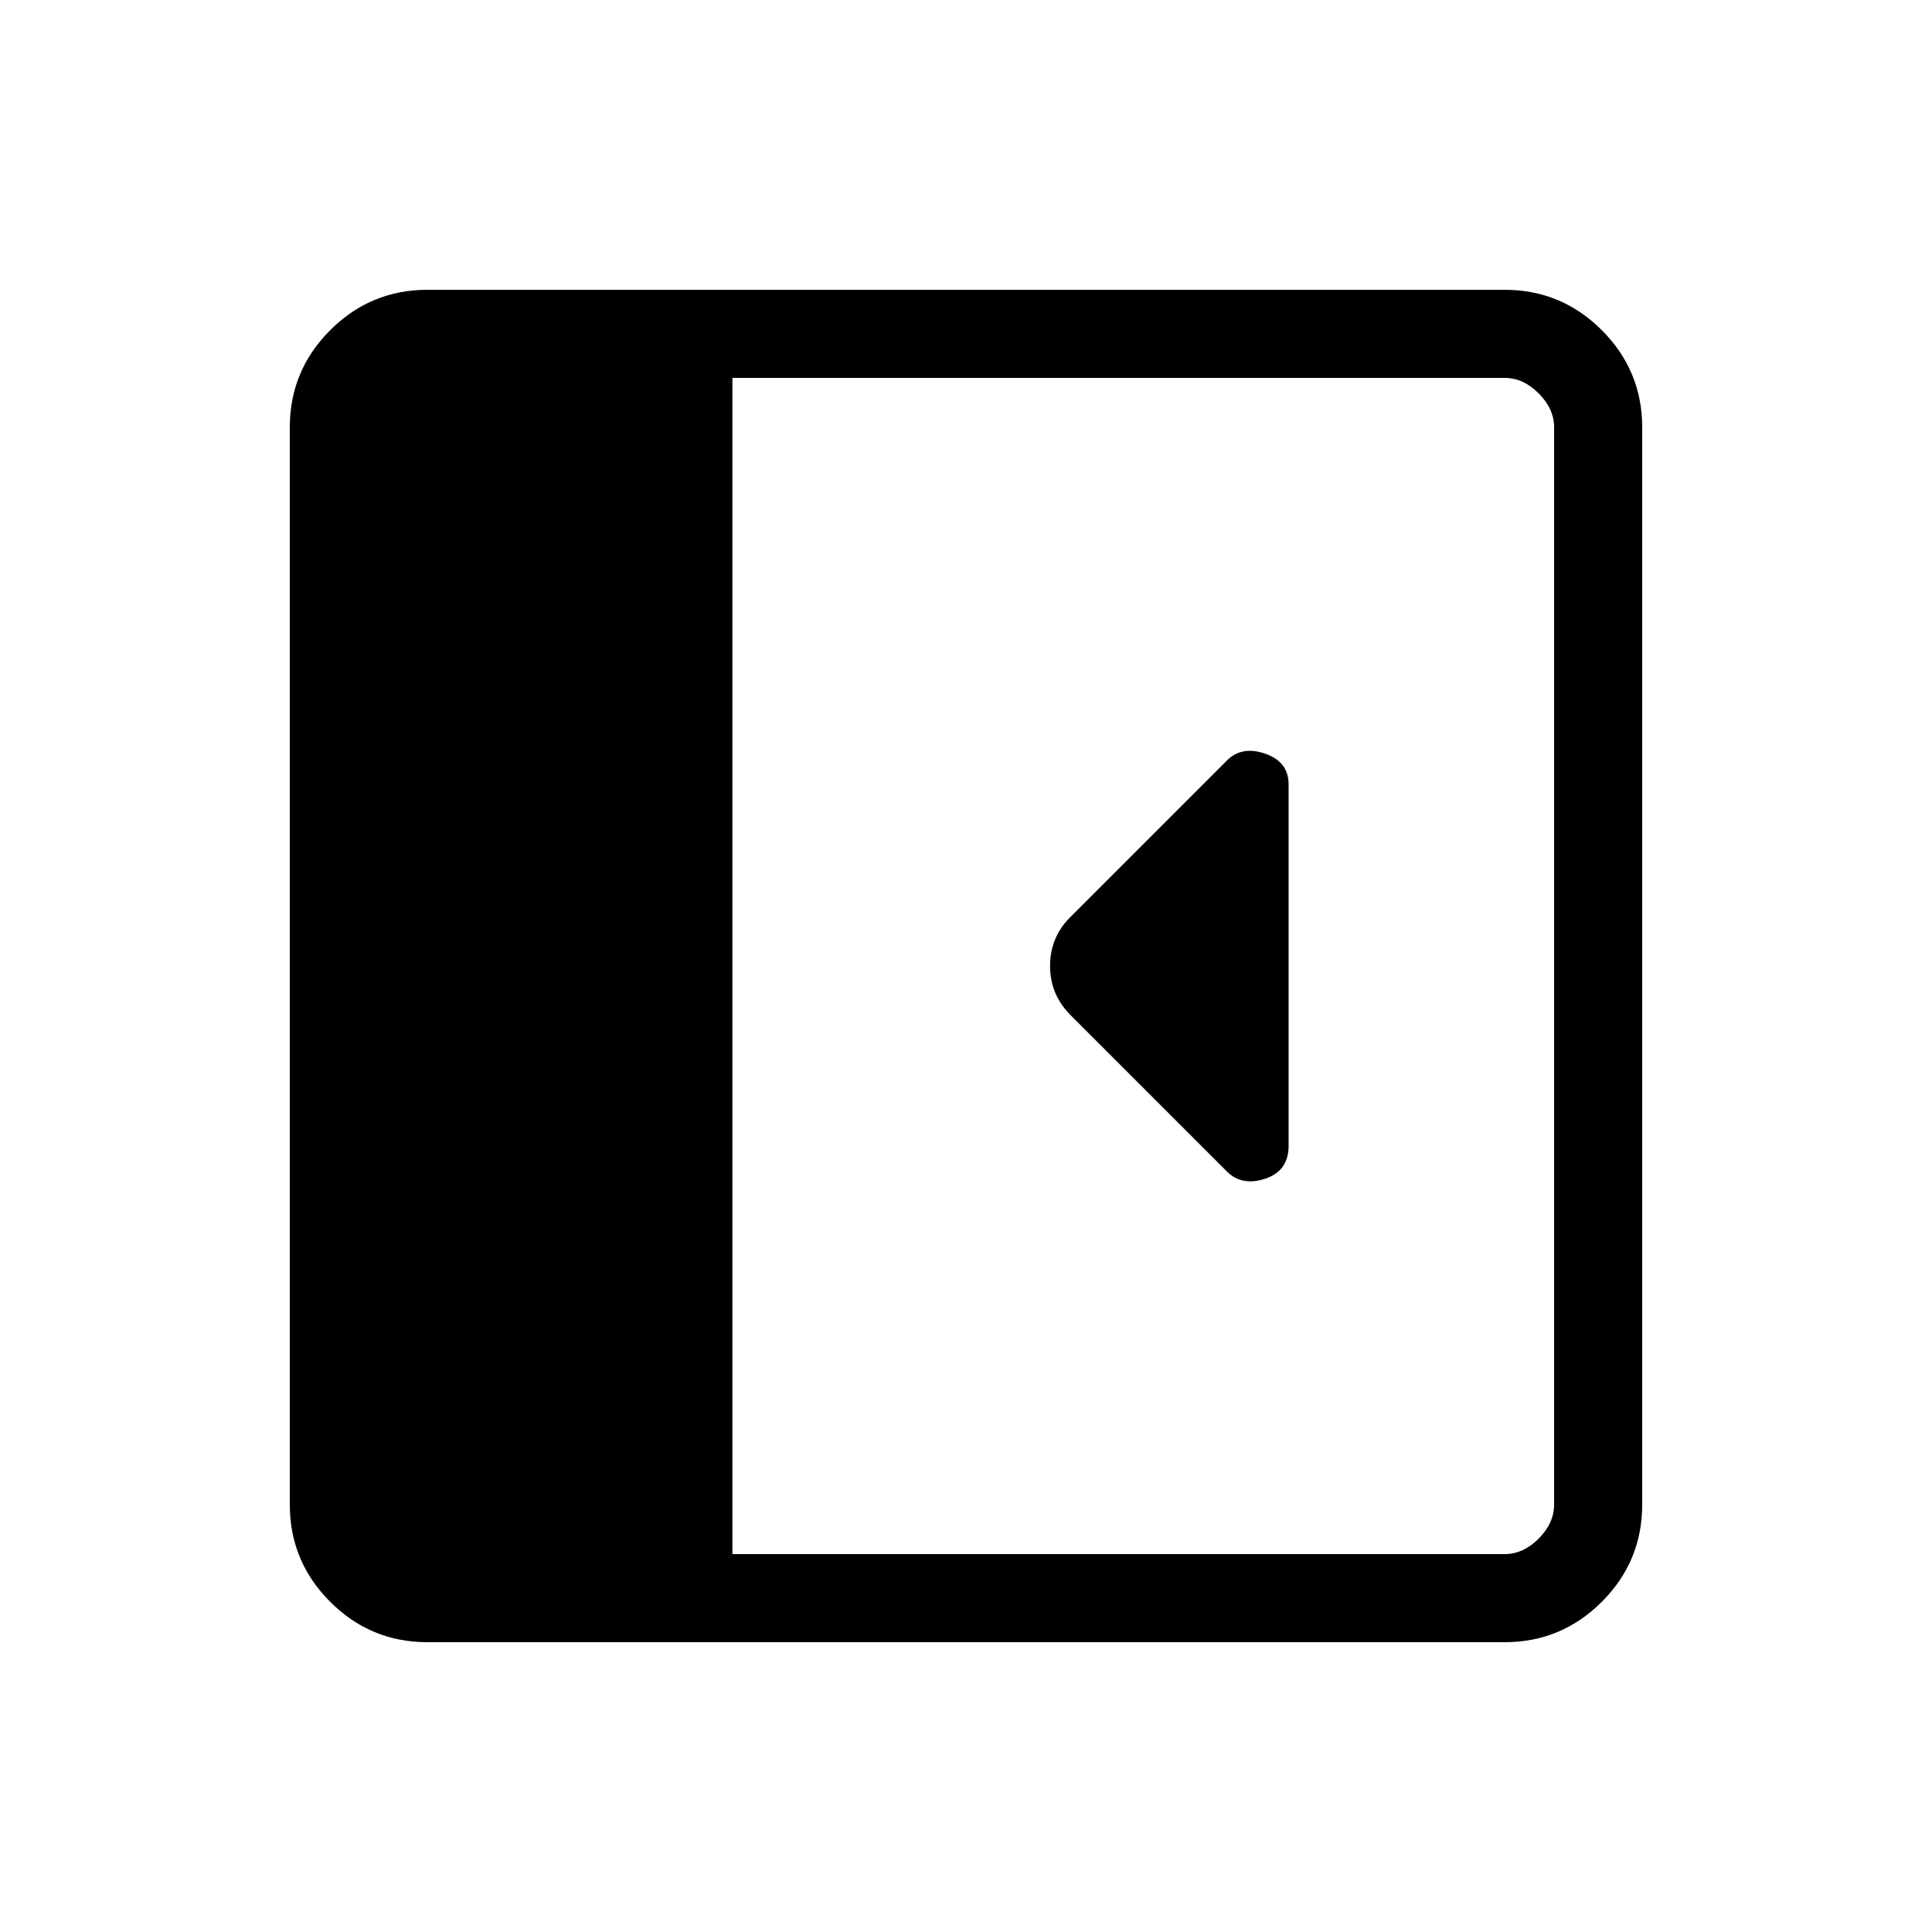 <svg xmlns="http://www.w3.org/2000/svg" height="48" viewBox="0 96 960 960" width="48"><path d="M640.308 665.308V485.783q0-11.238-11.615-15.28-11.616-4.042-19.039 3.382l-77.885 77.884q-10 10-10 24.231 0 14.231 10.231 24.462l77.675 77.675q7.402 7.402 19.018 3.552 11.615-3.849 11.615-16.381ZM212.384 912q-28.25 0-48.317-20.067T144 843.616V308.384q0-28.25 20.067-48.317T212.384 240h535.232q28.25 0 48.317 20.067T816 308.384v535.232q0 28.25-20.067 48.317T747.616 912H212.384Zm151.539-43.769h383.693q9.23 0 16.923-7.692 7.692-7.693 7.692-16.923V308.384q0-9.23-7.692-16.923-7.693-7.692-16.923-7.692H363.923v584.462Z"/></svg>